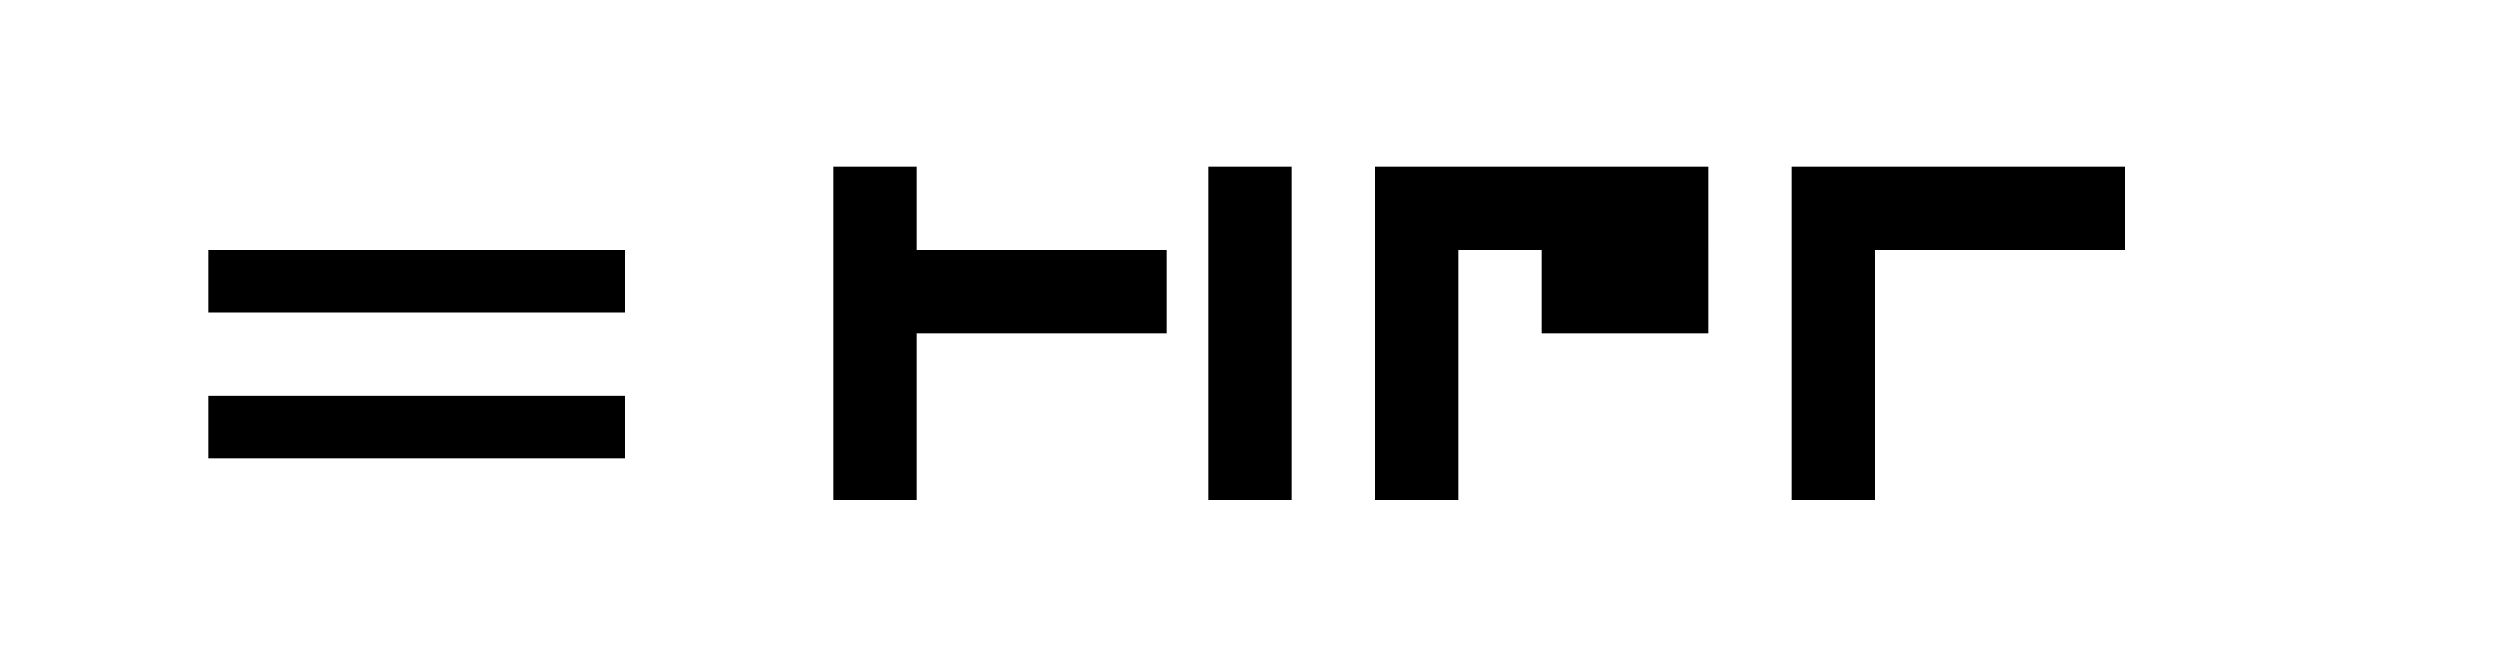 <svg width="120" height="32" viewBox="0 0 120 32" fill="none" xmlns="http://www.w3.org/2000/svg">
  <g>
    {/* Stylized "in" symbol */}
    <path d="M10 12h20v3H10zM10 19h20v3H10z" fill="currentColor"/>
    {/* "KiRA" text */}
    <path d="M40 8h4v16h-4zM44 16h12v-4H44zM58 8h4v16h-4zM66 8h16v4H66zM66 12h4v12h-4zM74 12h8v4h-8zM86 8h16v4H86zM86 12h4v12h-4z" fill="currentColor"/>
  </g>
</svg>

